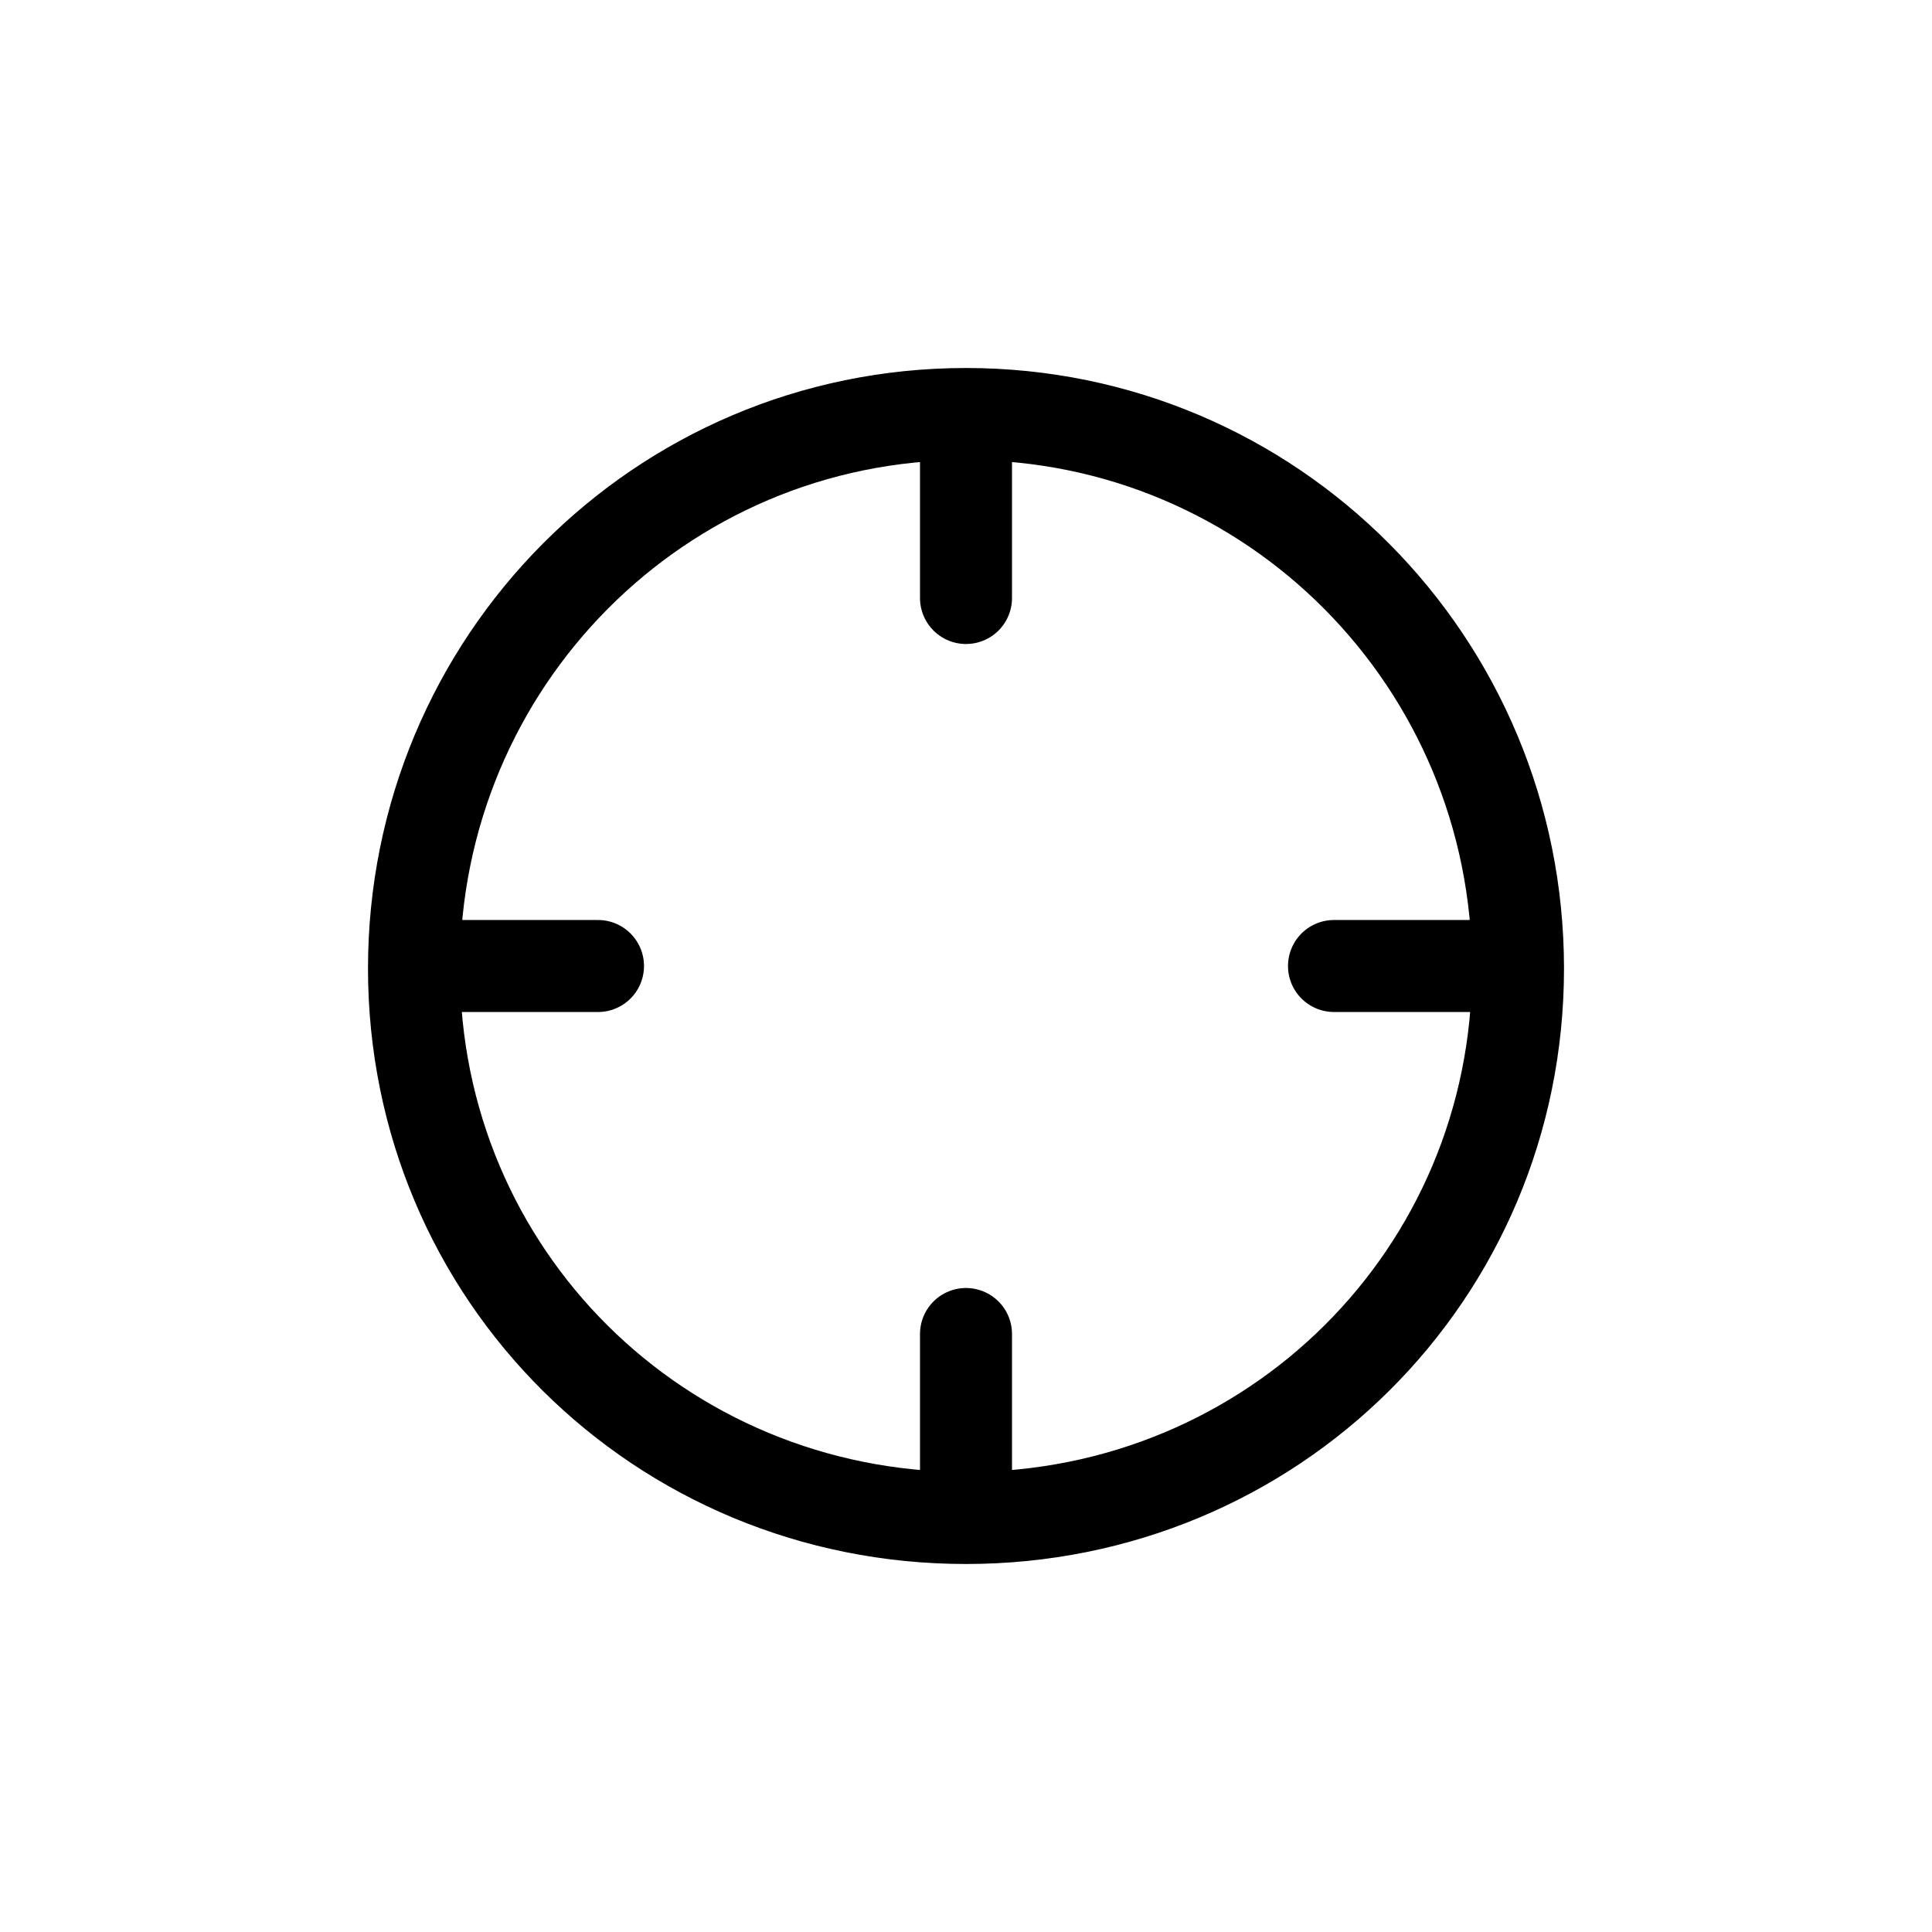 <svg xmlns="http://www.w3.org/2000/svg" xmlns:xlink="http://www.w3.org/1999/xlink" aria-hidden="true" role="img" class="iconify iconify--system-uicons" width="1em" height="1em" preserveAspectRatio="xMidYMid meet" viewBox="0 0 21 21" data-icon="system-uicons:crosshair"><path fill="none" stroke="currentColor" stroke-linecap="round" stroke-linejoin="round" d="M10.5 16.5c3.329 0 6-2.645 6-5.973S13.829 4.5 10.5 4.5s-6 2.698-6 6.027s2.671 5.973 6 5.973zm-6-6h2m8 0h2m-6-6v2m0 8v2"></path></svg>